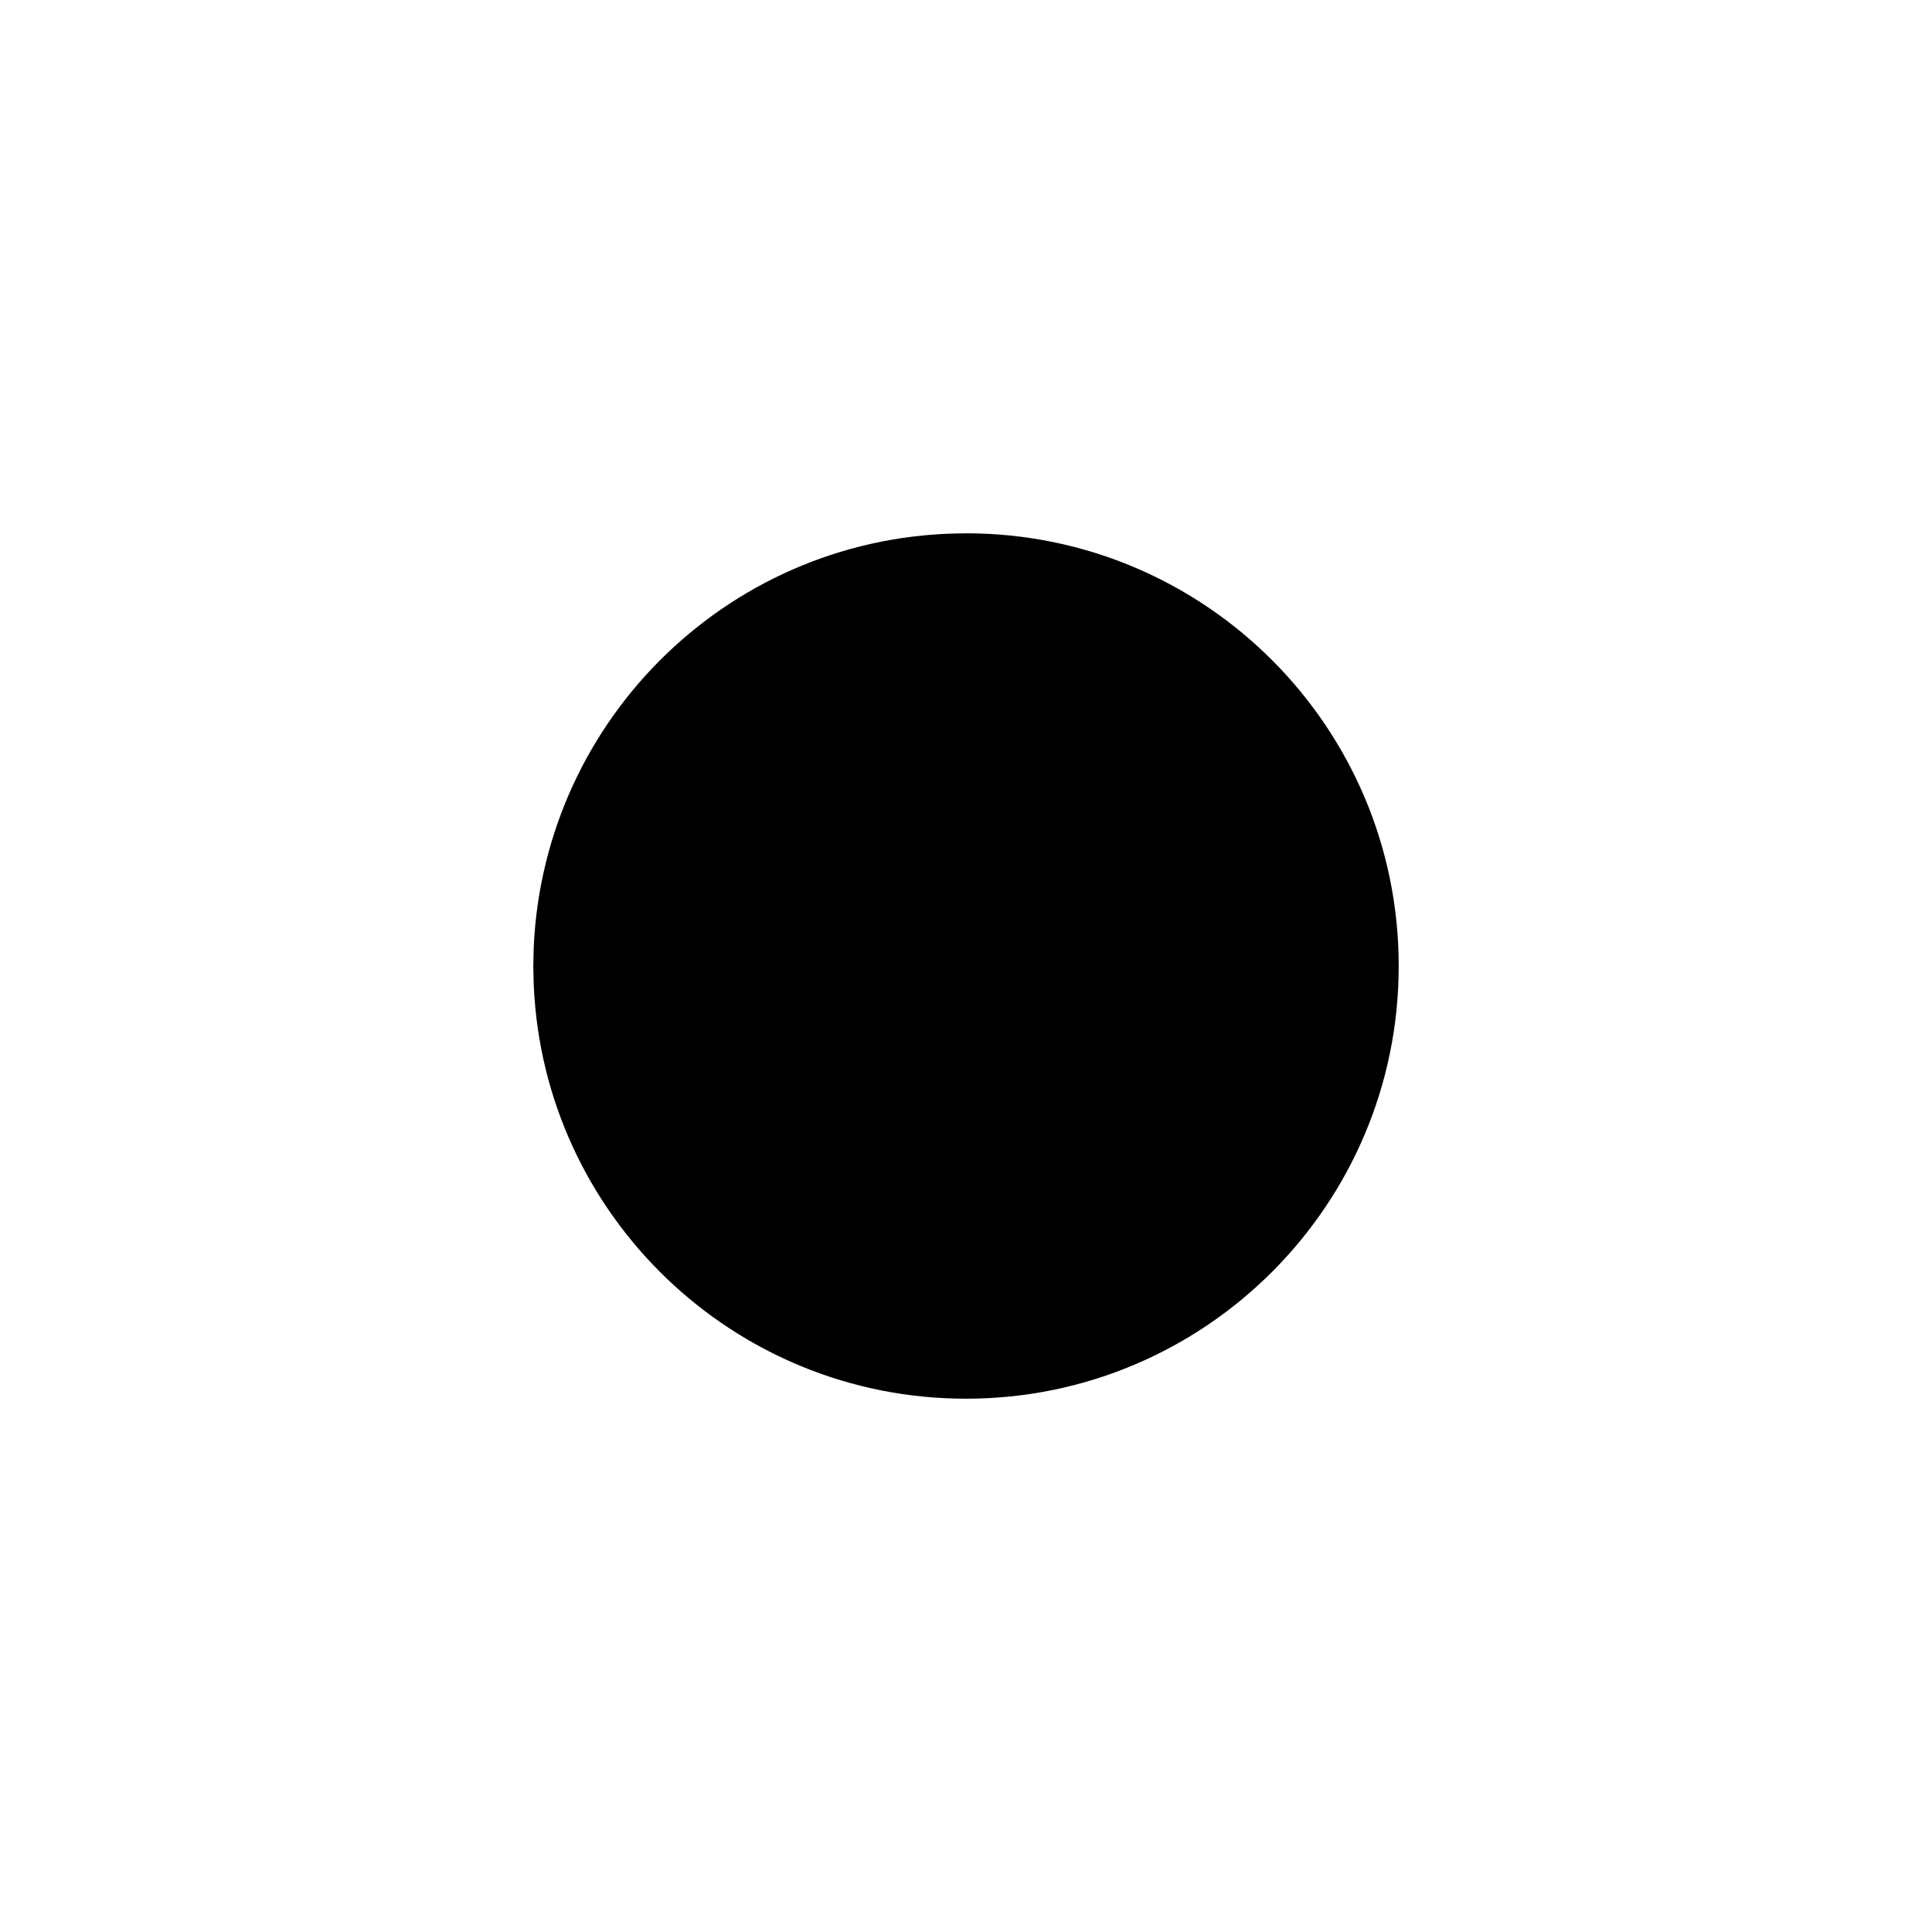 <svg  xmlns="http://www.w3.org/2000/svg" viewBox="0 0 32 32">
  <path d="M16 8.833c0 0 0 0 0 0 3.958 0 7.167 3.209 7.167 7.167s-3.209 7.167-7.167 7.167c-3.849 0-6.989-3.034-7.159-6.84l-0.001-0.015-0.007-0.311 0.007-0.311c0.171-3.822 3.311-6.855 7.159-6.856h0z"></path>
  </svg>